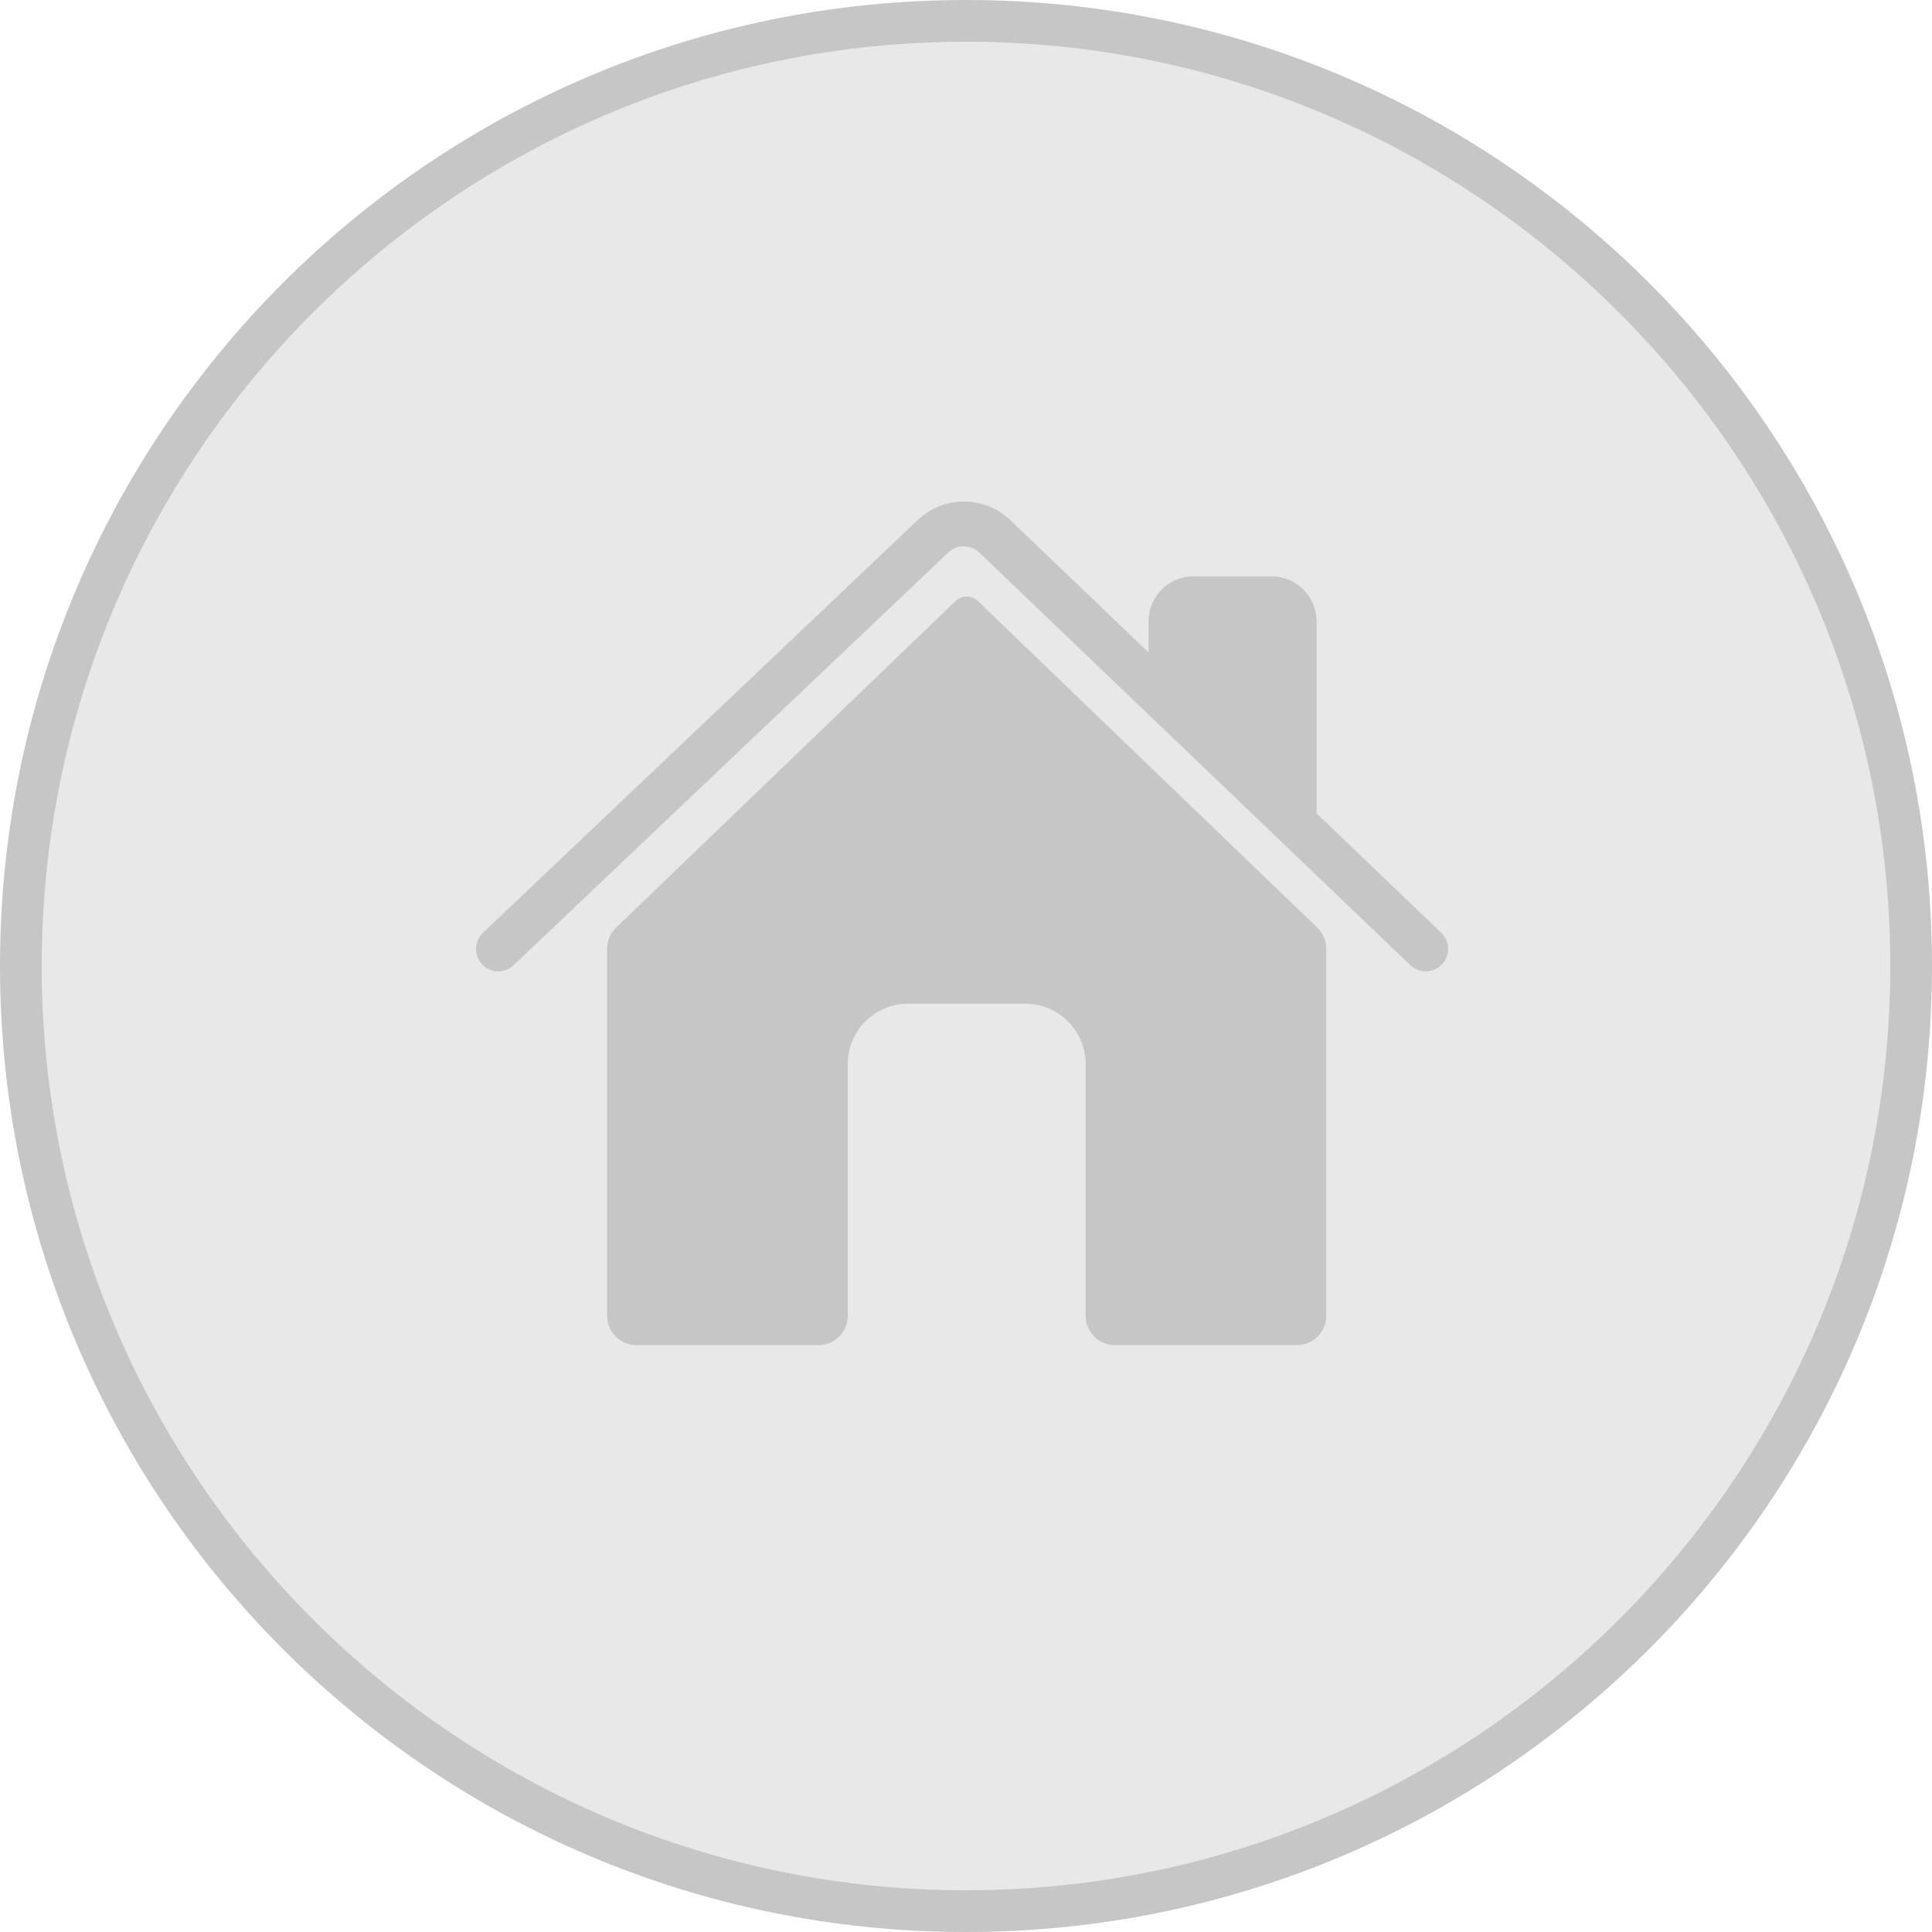 <?xml version="1.0" encoding="UTF-8"?>
<svg id="Layer_3" data-name="Layer 3" xmlns="http://www.w3.org/2000/svg" viewBox="0 0 125 125">
  <defs>
    <style>
      .cls-1 {
        fill: #e8e8e8;
      }

      .cls-2 {
        fill: #c6c6c6;
      }
    </style>
  </defs>
  <g>
    <circle class="cls-1" cx="62.5" cy="62.5" r="61.15"/>
    <path class="cls-2" d="m62.5,2.7c32.97,0,59.8,26.83,59.8,59.8s-26.83,59.8-59.8,59.8S2.7,95.47,2.7,62.5,29.53,2.7,62.5,2.7m0-2.7C27.98,0,0,27.98,0,62.5s27.98,62.5,62.5,62.5,62.5-27.98,62.5-62.5S97.02,0,62.5,0h0Z"/>
  </g>
  <g>
    <path class="cls-2" d="m32.25,62.85c-.38,0-.77-.15-1.05-.45-.55-.58-.53-1.5.05-2.05l28.11-26.69c1.68-1.62,4.33-1.62,6.02,0l27.87,26.69c.58.55.6,1.47.04,2.05-.55.58-1.47.6-2.05.04l-27.88-26.69c-.57-.54-1.45-.54-2.01,0l-28.12,26.7c-.28.27-.64.4-1,.4h.02Z"/>
    <g>
      <path class="cls-2" d="m61.1,38.18l-21.95,21.12c-.57.55-.89,1.3-.89,2.09v23.74c0,1.6,1.3,2.9,2.9,2.9h11.77c1.6,0,2.9-1.3,2.9-2.9v-16.29c0-1.6,1.3-2.9,2.9-2.9h7.62c1.6,0,2.9,1.3,2.9,2.9v16.29c0,1.6,1.3,2.9,2.9,2.9h11.77c1.6,0,2.9-1.3,2.9-2.9v-23.74c0-.79-.32-1.54-.89-2.09l-21.95-21.12c-.8-.77-2.06-.77-2.86,0h-.02Z"/>
      <path class="cls-1" d="m83.9,89.02h-11.77c-2.15,0-3.9-1.75-3.9-3.9v-16.29c0-1.05-.85-1.9-1.9-1.9h-7.62c-1.04,0-1.9.85-1.9,1.9v16.29c0,2.15-1.75,3.9-3.9,3.9h-11.77c-2.15,0-3.9-1.75-3.9-3.9v-23.74c0-1.05.44-2.08,1.2-2.81l21.95-21.12c1.19-1.14,3.05-1.14,4.24,0l21.95,21.12c.76.73,1.2,1.75,1.2,2.81v23.74c0,2.15-1.75,3.9-3.9,3.9h.02Zm-25.18-24.08h7.62c2.15,0,3.9,1.75,3.9,3.9v16.29c0,1.05.85,1.9,1.9,1.9h11.77c1.05,0,1.9-.85,1.9-1.9v-23.74c0-.51-.21-1.01-.58-1.37l-21.95-21.12c-.41-.4-1.06-.4-1.47,0l-21.95,21.12c-.37.36-.58.85-.58,1.37v23.74c0,1.05.85,1.9,1.9,1.9h11.77c1.04,0,1.9-.85,1.9-1.9v-16.29c0-2.15,1.75-3.9,3.9-3.9h-.03Z"/>
    </g>
    <path class="cls-2" d="m85.17,56.12l-10.86-10.5v-5.43c0-1.6,1.3-2.9,2.9-2.9h5.07c1.6,0,2.9,1.3,2.9,2.9v15.93h-.01Z"/>
  </g>
</svg>